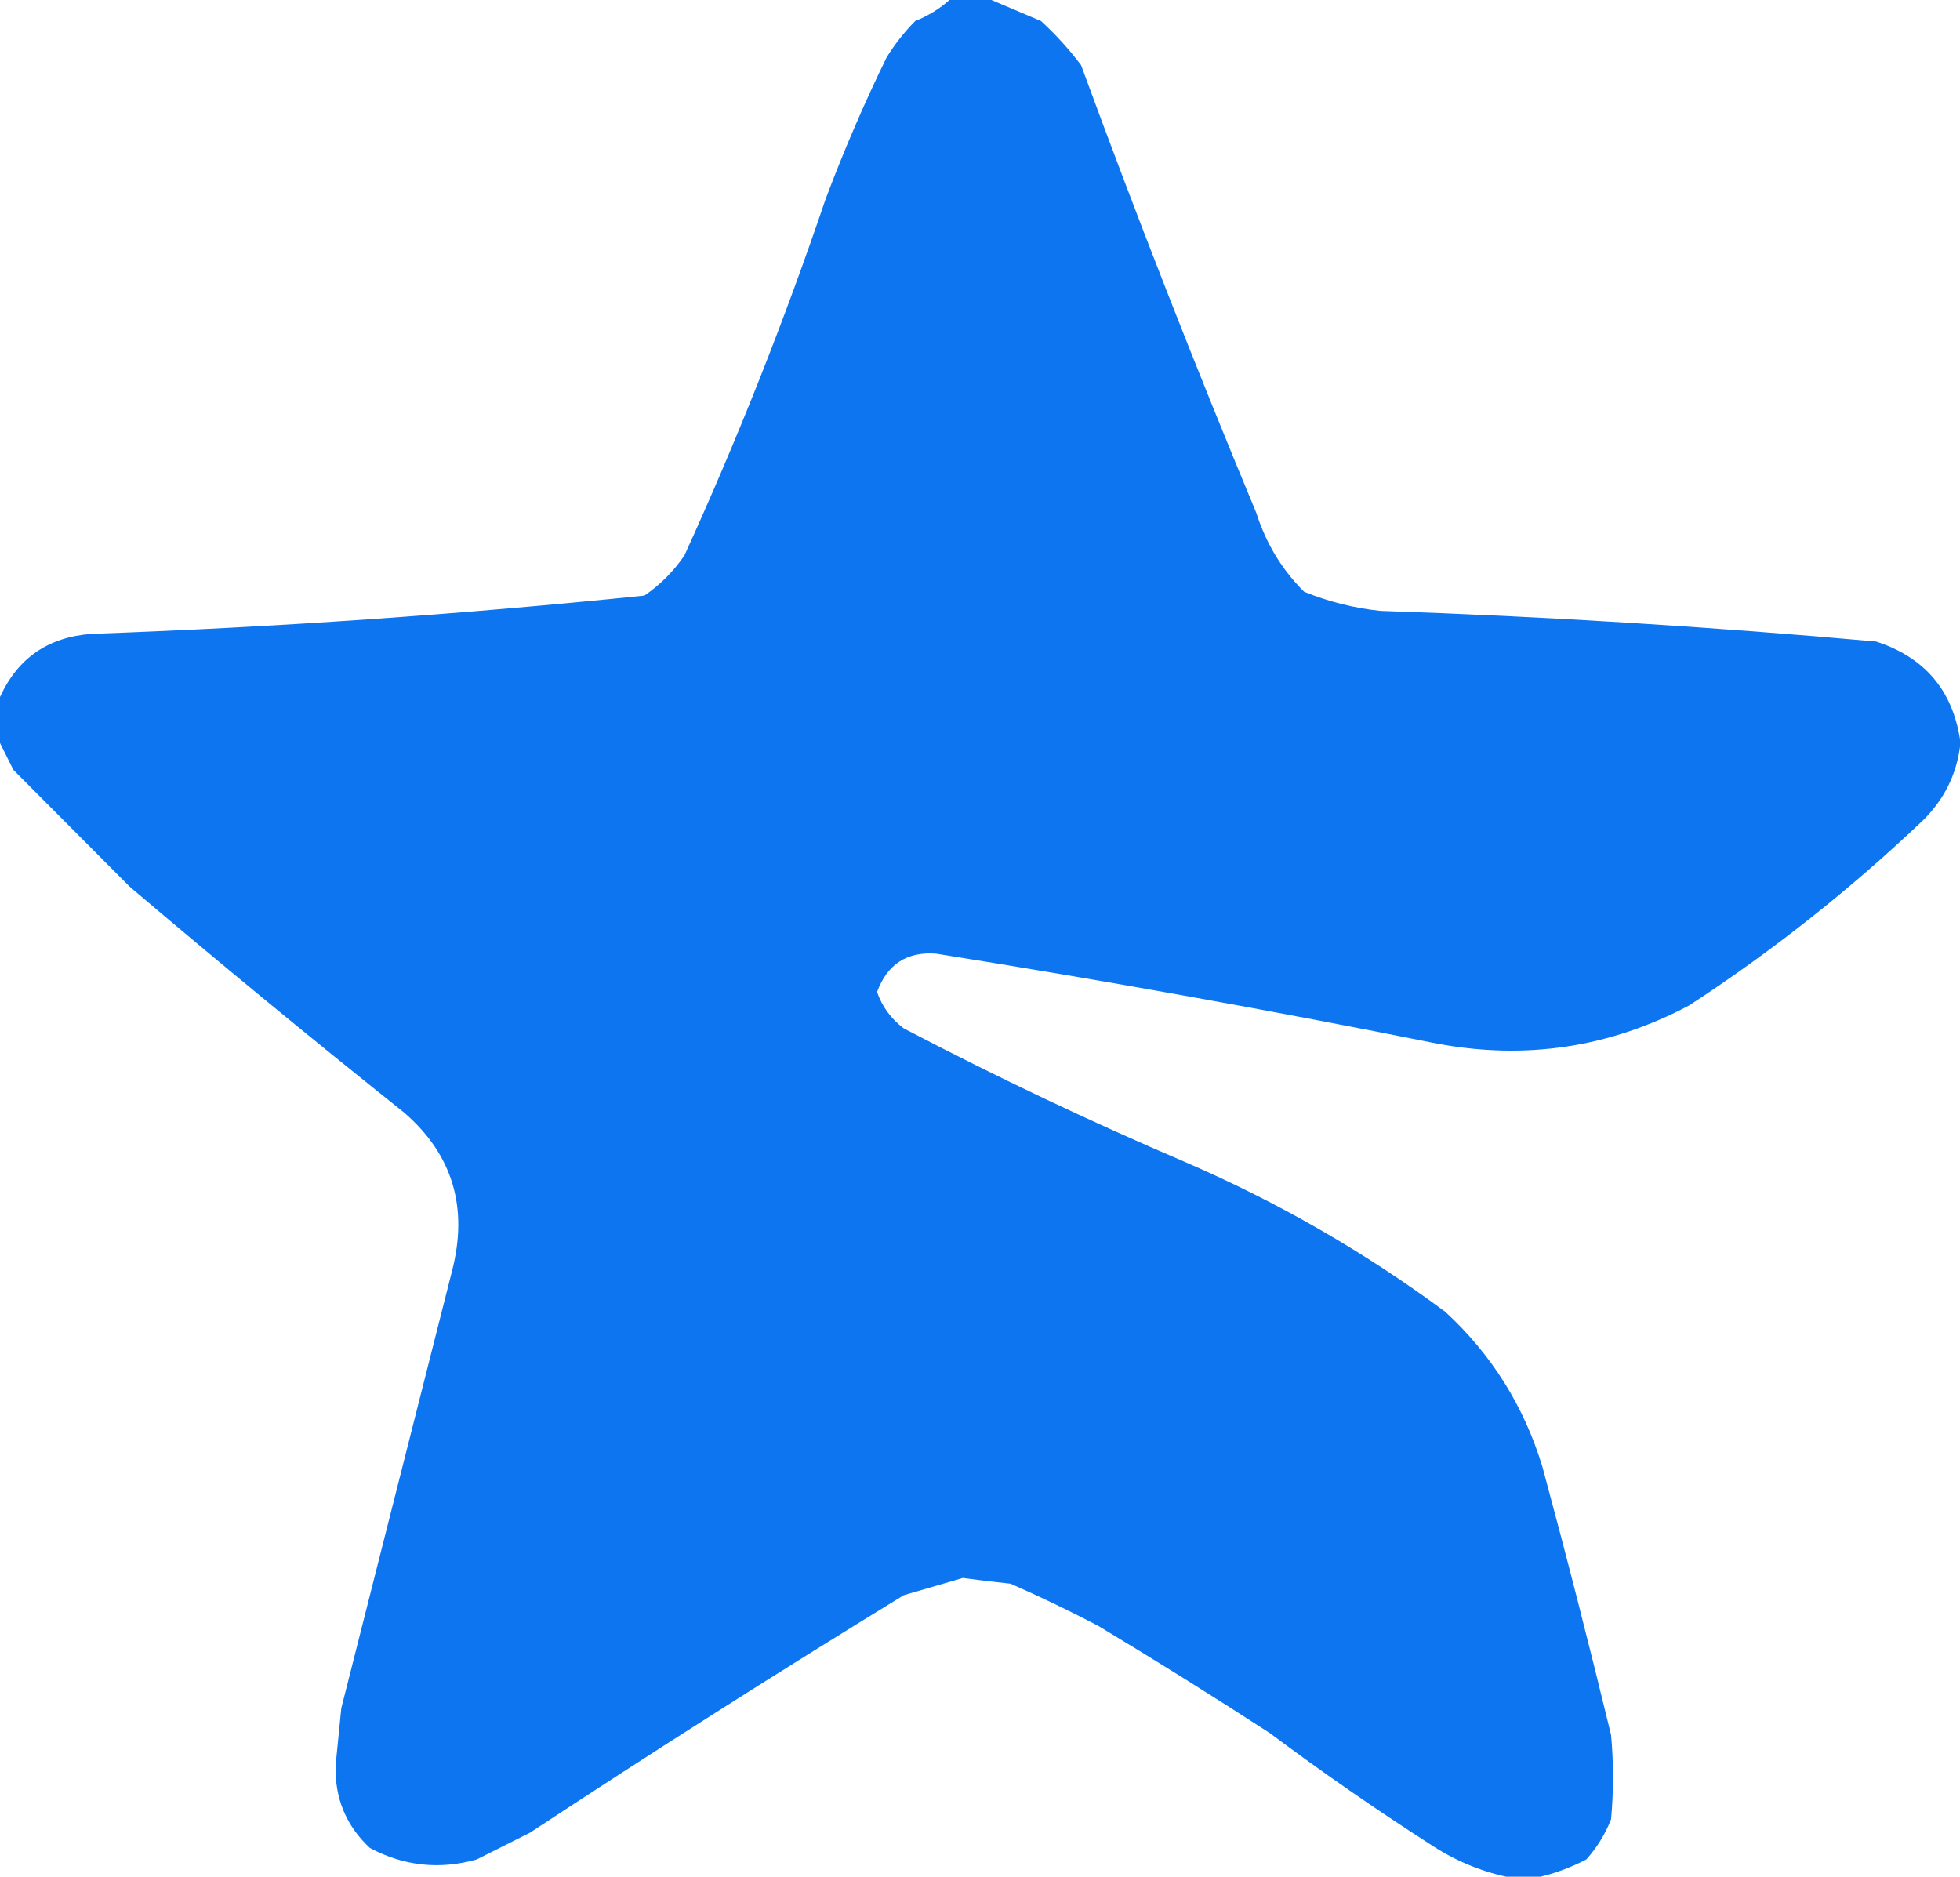 <svg width="47" height="45" viewBox="0 0 47 45" fill="none" xmlns="http://www.w3.org/2000/svg">
<path opacity="0.997" fill-rule="evenodd" clip-rule="evenodd" d="M22.768 0C23.104 0 23.439 0 23.774 0C24.162 0.164 24.559 0.332 24.963 0.505C25.317 0.83 25.637 1.182 25.923 1.561C27.249 5.174 28.651 8.755 30.129 12.306C30.361 13.034 30.742 13.661 31.272 14.189C31.86 14.428 32.469 14.581 33.101 14.648C37.063 14.782 41.025 15.027 44.988 15.383C46.141 15.758 46.812 16.539 47 17.724C47 17.786 47 17.847 47 17.908C46.91 18.58 46.62 19.161 46.131 19.653C44.388 21.313 42.514 22.797 40.508 24.107C38.611 25.114 36.599 25.42 34.473 25.026C30.48 24.226 26.472 23.507 22.448 22.867C21.749 22.813 21.277 23.119 21.031 23.786C21.154 24.139 21.367 24.43 21.671 24.658C23.884 25.818 26.14 26.889 28.438 27.872C30.66 28.834 32.732 30.028 34.656 31.454C35.768 32.478 36.545 33.718 36.987 35.173C37.565 37.31 38.113 39.452 38.633 41.602C38.694 42.276 38.694 42.949 38.633 43.622C38.494 43.979 38.295 44.301 38.039 44.587C37.679 44.773 37.314 44.911 36.942 45C36.667 45 36.393 45 36.119 45C35.469 44.858 34.86 44.598 34.29 44.219C32.978 43.377 31.698 42.489 30.449 41.556C29.093 40.676 27.722 39.819 26.335 38.985C25.645 38.623 24.944 38.286 24.232 37.974C23.85 37.935 23.469 37.889 23.088 37.837C22.618 37.974 22.146 38.111 21.671 38.25C18.647 40.104 15.66 42.002 12.71 43.944C12.283 44.158 11.857 44.373 11.43 44.587C10.537 44.837 9.684 44.745 8.87 44.311C8.302 43.782 8.028 43.124 8.047 42.337C8.092 41.878 8.138 41.418 8.184 40.959C9.068 37.469 9.952 33.98 10.836 30.49C11.236 28.956 10.855 27.686 9.693 26.679C7.471 24.907 5.277 23.101 3.109 21.26C2.179 20.326 1.25 19.393 0.32 18.459C0.209 18.236 0.102 18.022 0 17.816C0 17.449 0 17.082 0 16.714C0.425 15.78 1.157 15.275 2.195 15.199C6.625 15.04 11.045 14.734 15.453 14.281C15.834 14.02 16.154 13.699 16.413 13.316C17.685 10.527 18.812 7.68 19.797 4.776C20.231 3.621 20.718 2.489 21.26 1.378C21.455 1.062 21.684 0.771 21.945 0.505C22.256 0.38 22.531 0.212 22.768 0Z" fill="#0D75F0"/>
</svg>
